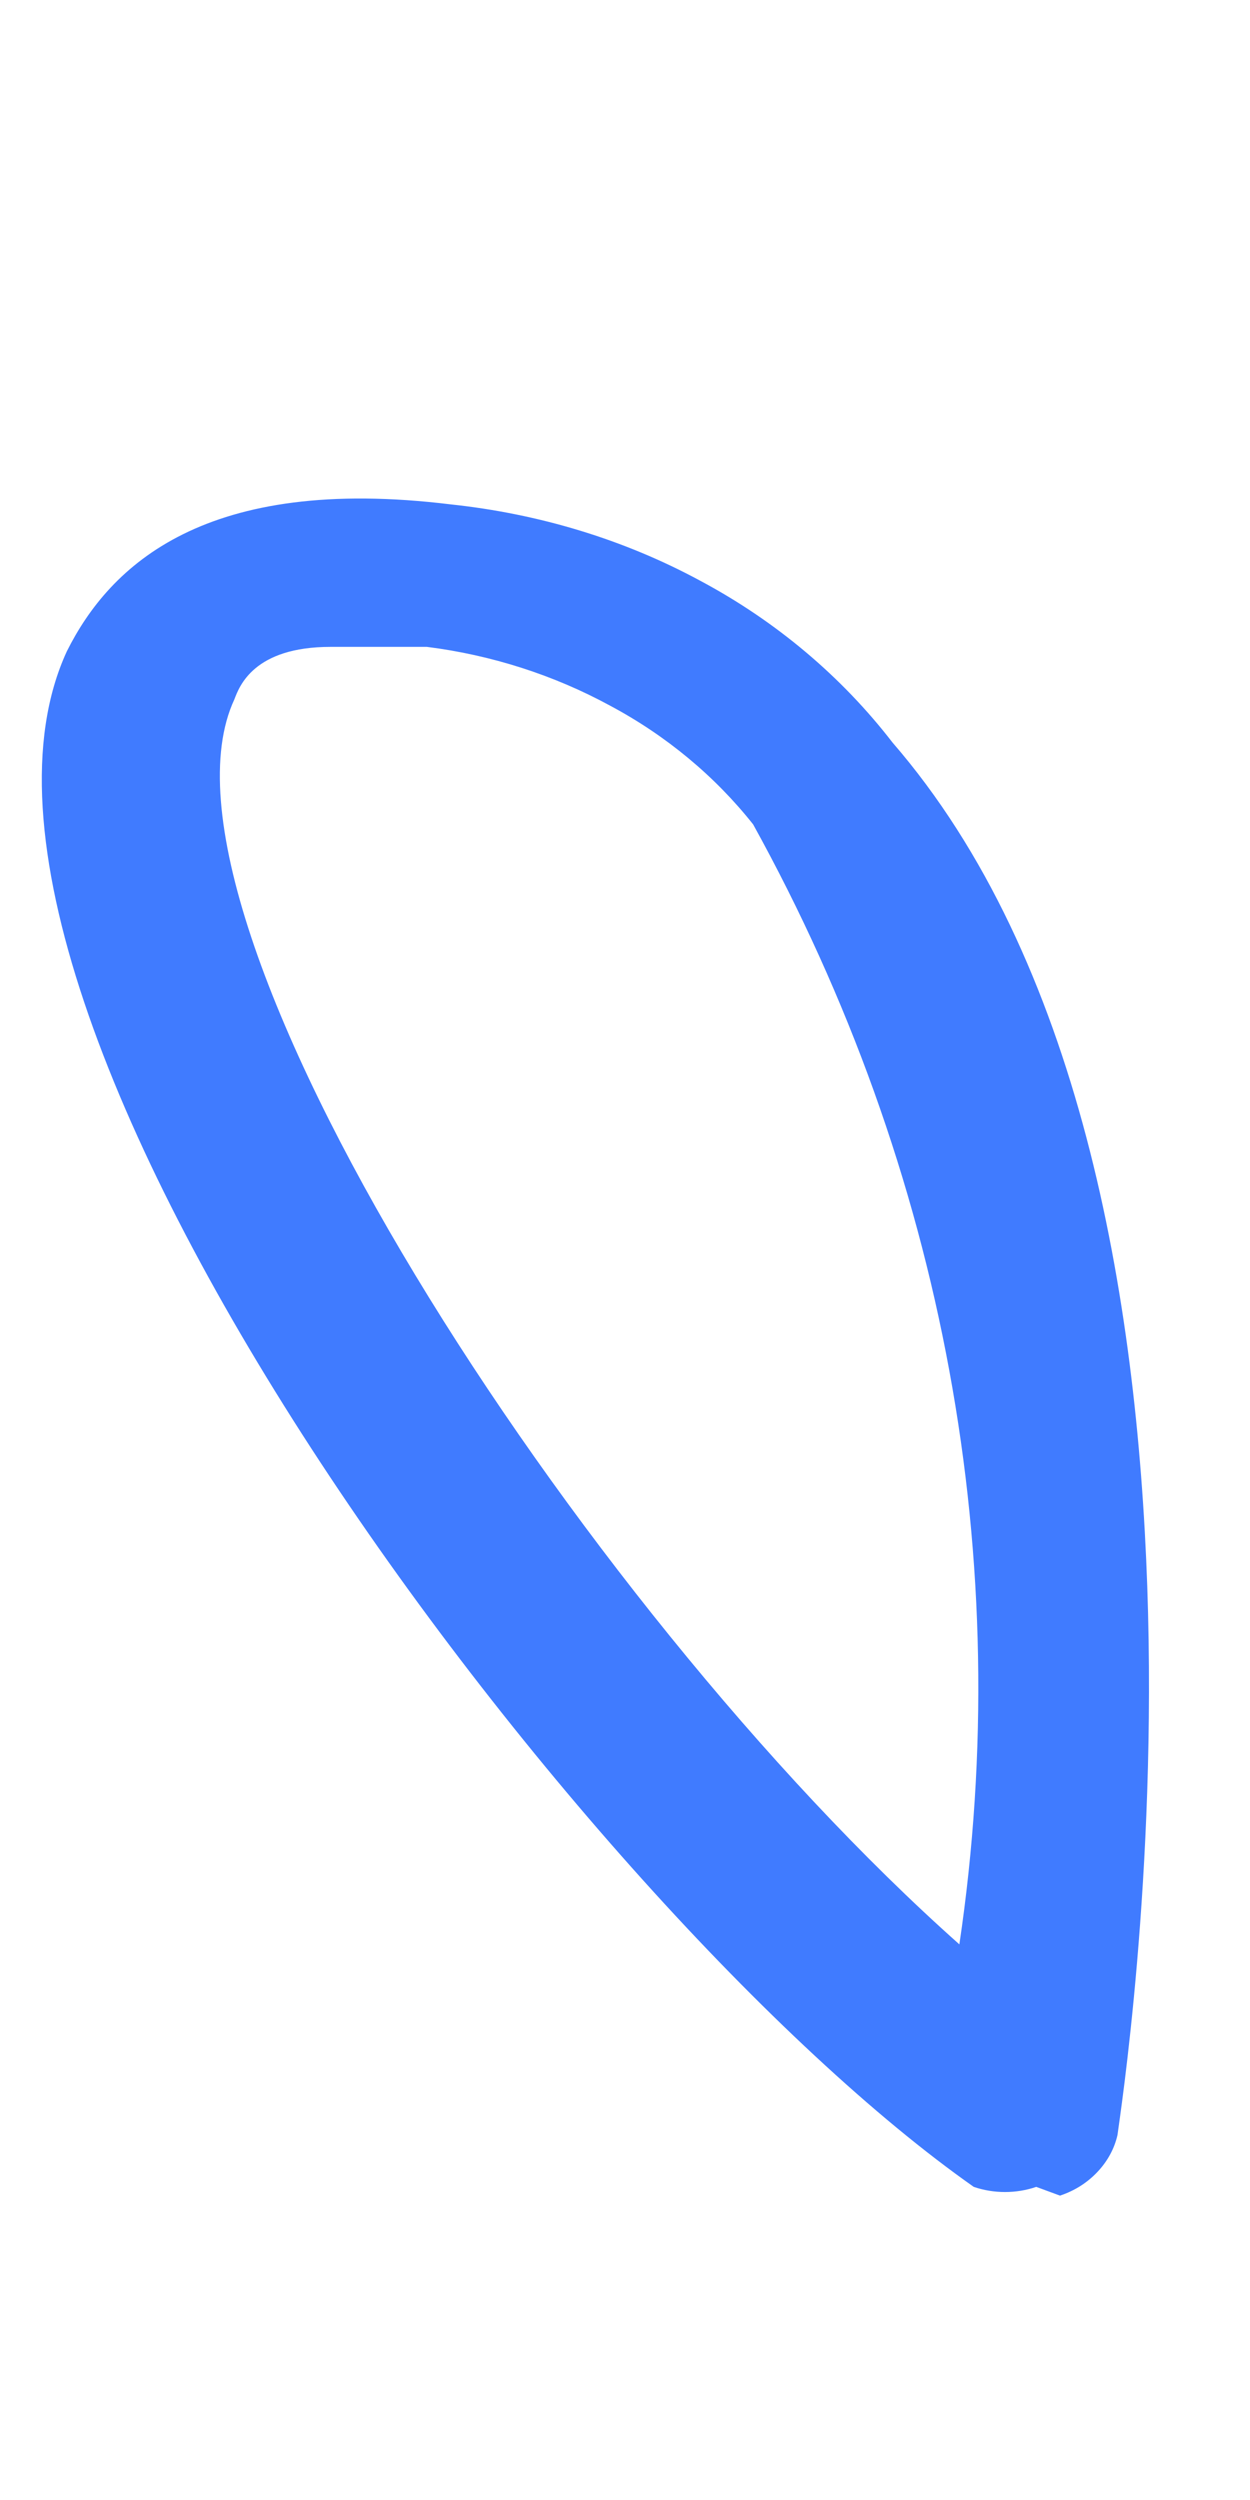 <?xml version="1.0" encoding="UTF-8" standalone="no"?><svg width='2' height='4' viewBox='0 0 2 4' fill='none' xmlns='http://www.w3.org/2000/svg'>
<path d='M1.658 3.499C1.626 3.51 1.59 3.51 1.558 3.499C0.928 3.056 -0.155 1.61 0.107 1.042C0.176 0.904 0.329 0.759 0.721 0.807C0.862 0.822 0.998 0.863 1.12 0.929C1.242 0.994 1.347 1.083 1.428 1.188C2.027 1.88 1.796 3.354 1.788 3.416C1.783 3.438 1.772 3.458 1.756 3.475C1.74 3.492 1.72 3.505 1.696 3.513L1.658 3.499ZM0.529 1.035C0.406 1.035 0.383 1.098 0.375 1.119C0.214 1.465 0.921 2.565 1.535 3.111C1.626 2.498 1.511 1.873 1.205 1.319C1.144 1.242 1.066 1.177 0.976 1.129C0.886 1.08 0.786 1.048 0.683 1.035H0.529Z' fill='#407BFF'/>
</svg>
